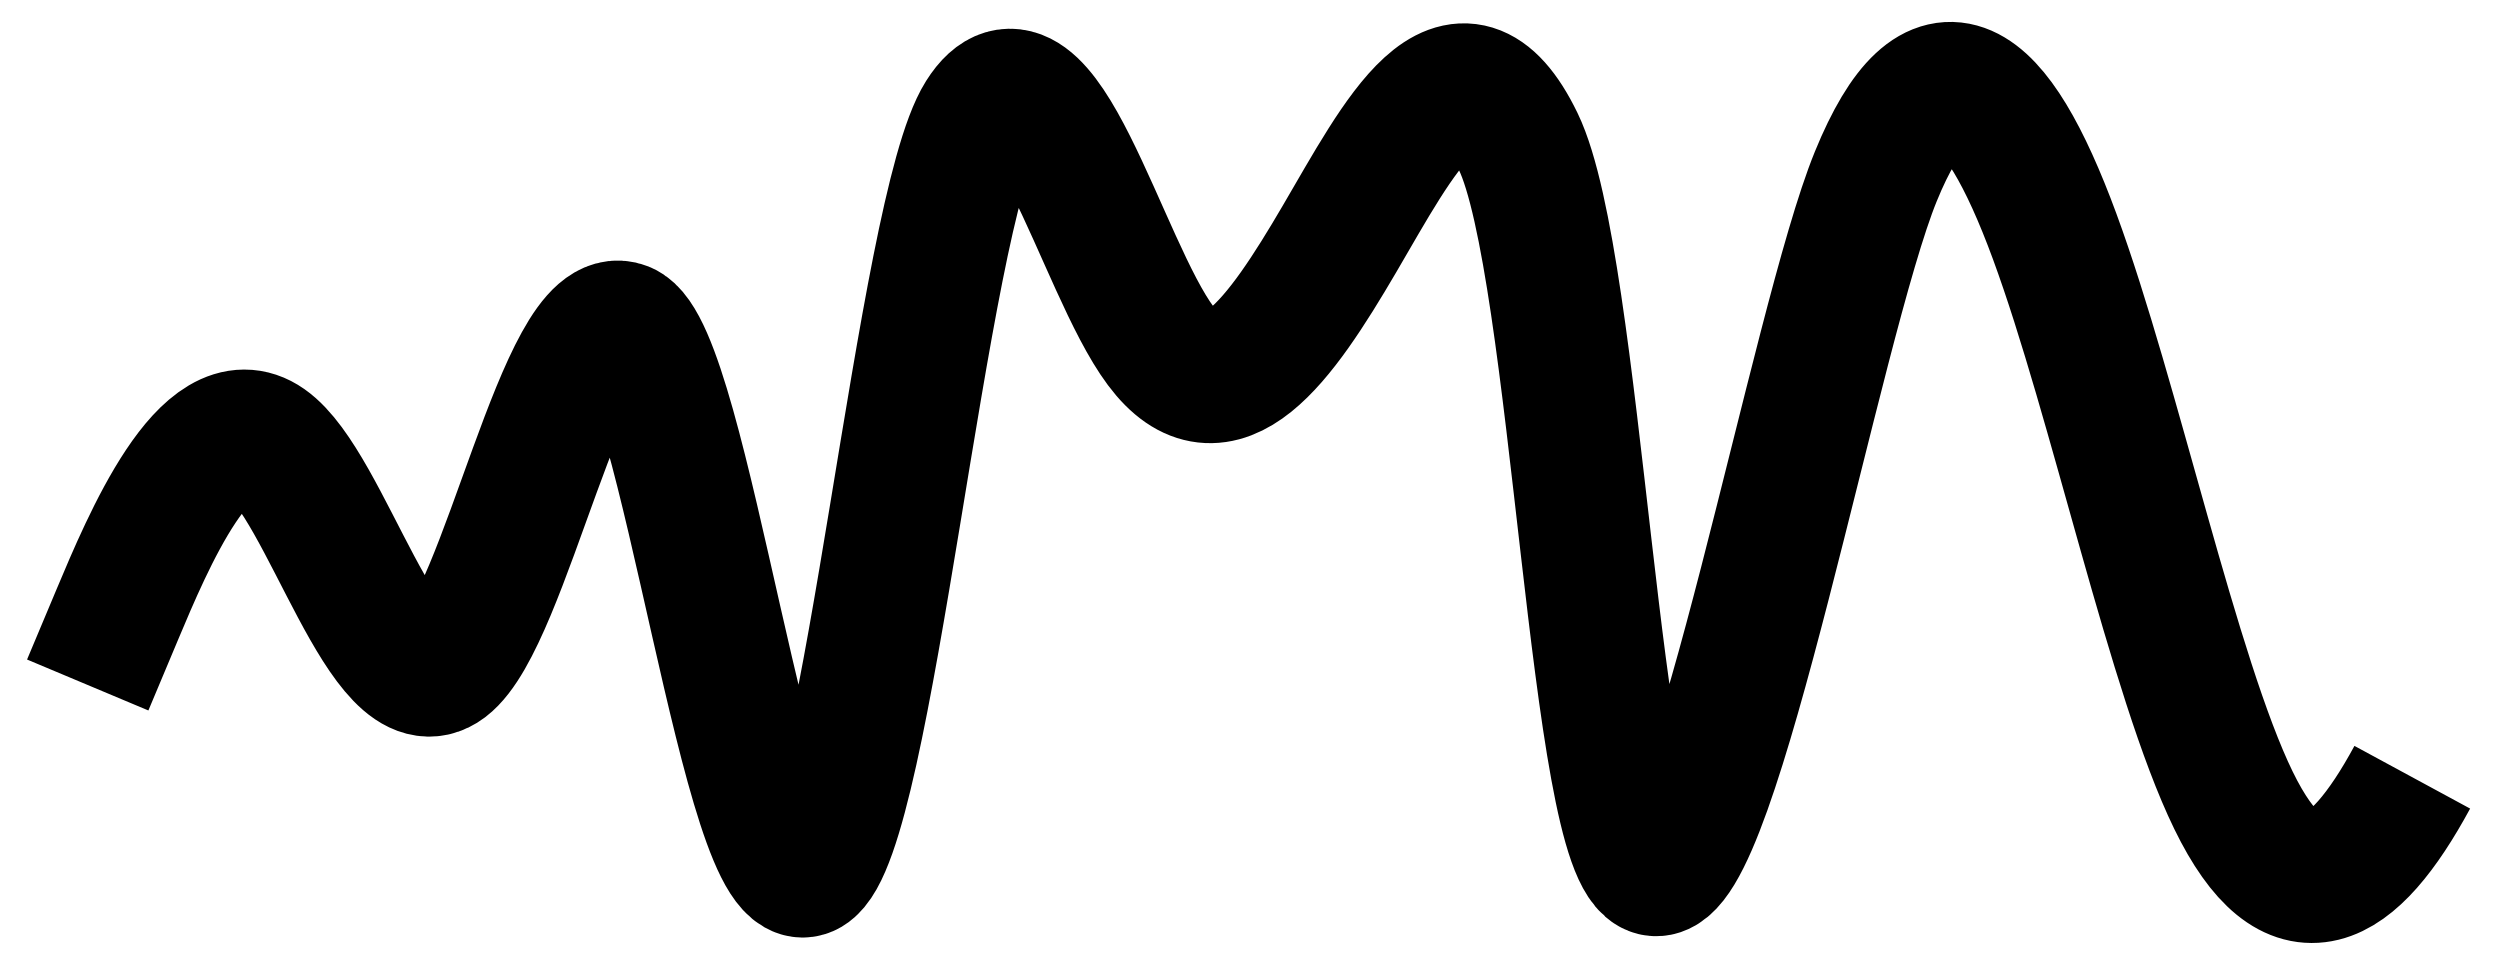 <svg width="57" height="22" viewBox="0 0 57 22" fill="none" xmlns="http://www.w3.org/2000/svg">
<path d="M2 15.618L2.679 14.001C3.359 12.383 4.718 9.146 6.077 10.098C7.436 11.05 8.795 16.189 10.154 15.159C11.513 14.129 12.872 6.929 14.231 7.47C15.59 8.012 17.068 20.642 18.427 19.839C19.786 19.036 21.026 4.8 22.385 2.644C23.744 0.487 25.103 6.062 26.462 7.883C27.82 9.705 29.18 7.772 30.538 5.452C31.897 3.132 33.256 0.424 34.615 3.225C35.974 6.026 36.351 19.509 37.71 19.839C39.069 20.169 41.41 7.345 42.769 4.021C44.128 0.696 45.487 1.698 46.846 5.389C48.205 9.079 49.564 15.459 50.923 18.246C52.282 21.034 53.641 20.229 55 17.721" stroke="black" stroke-width="3"/>
</svg>

